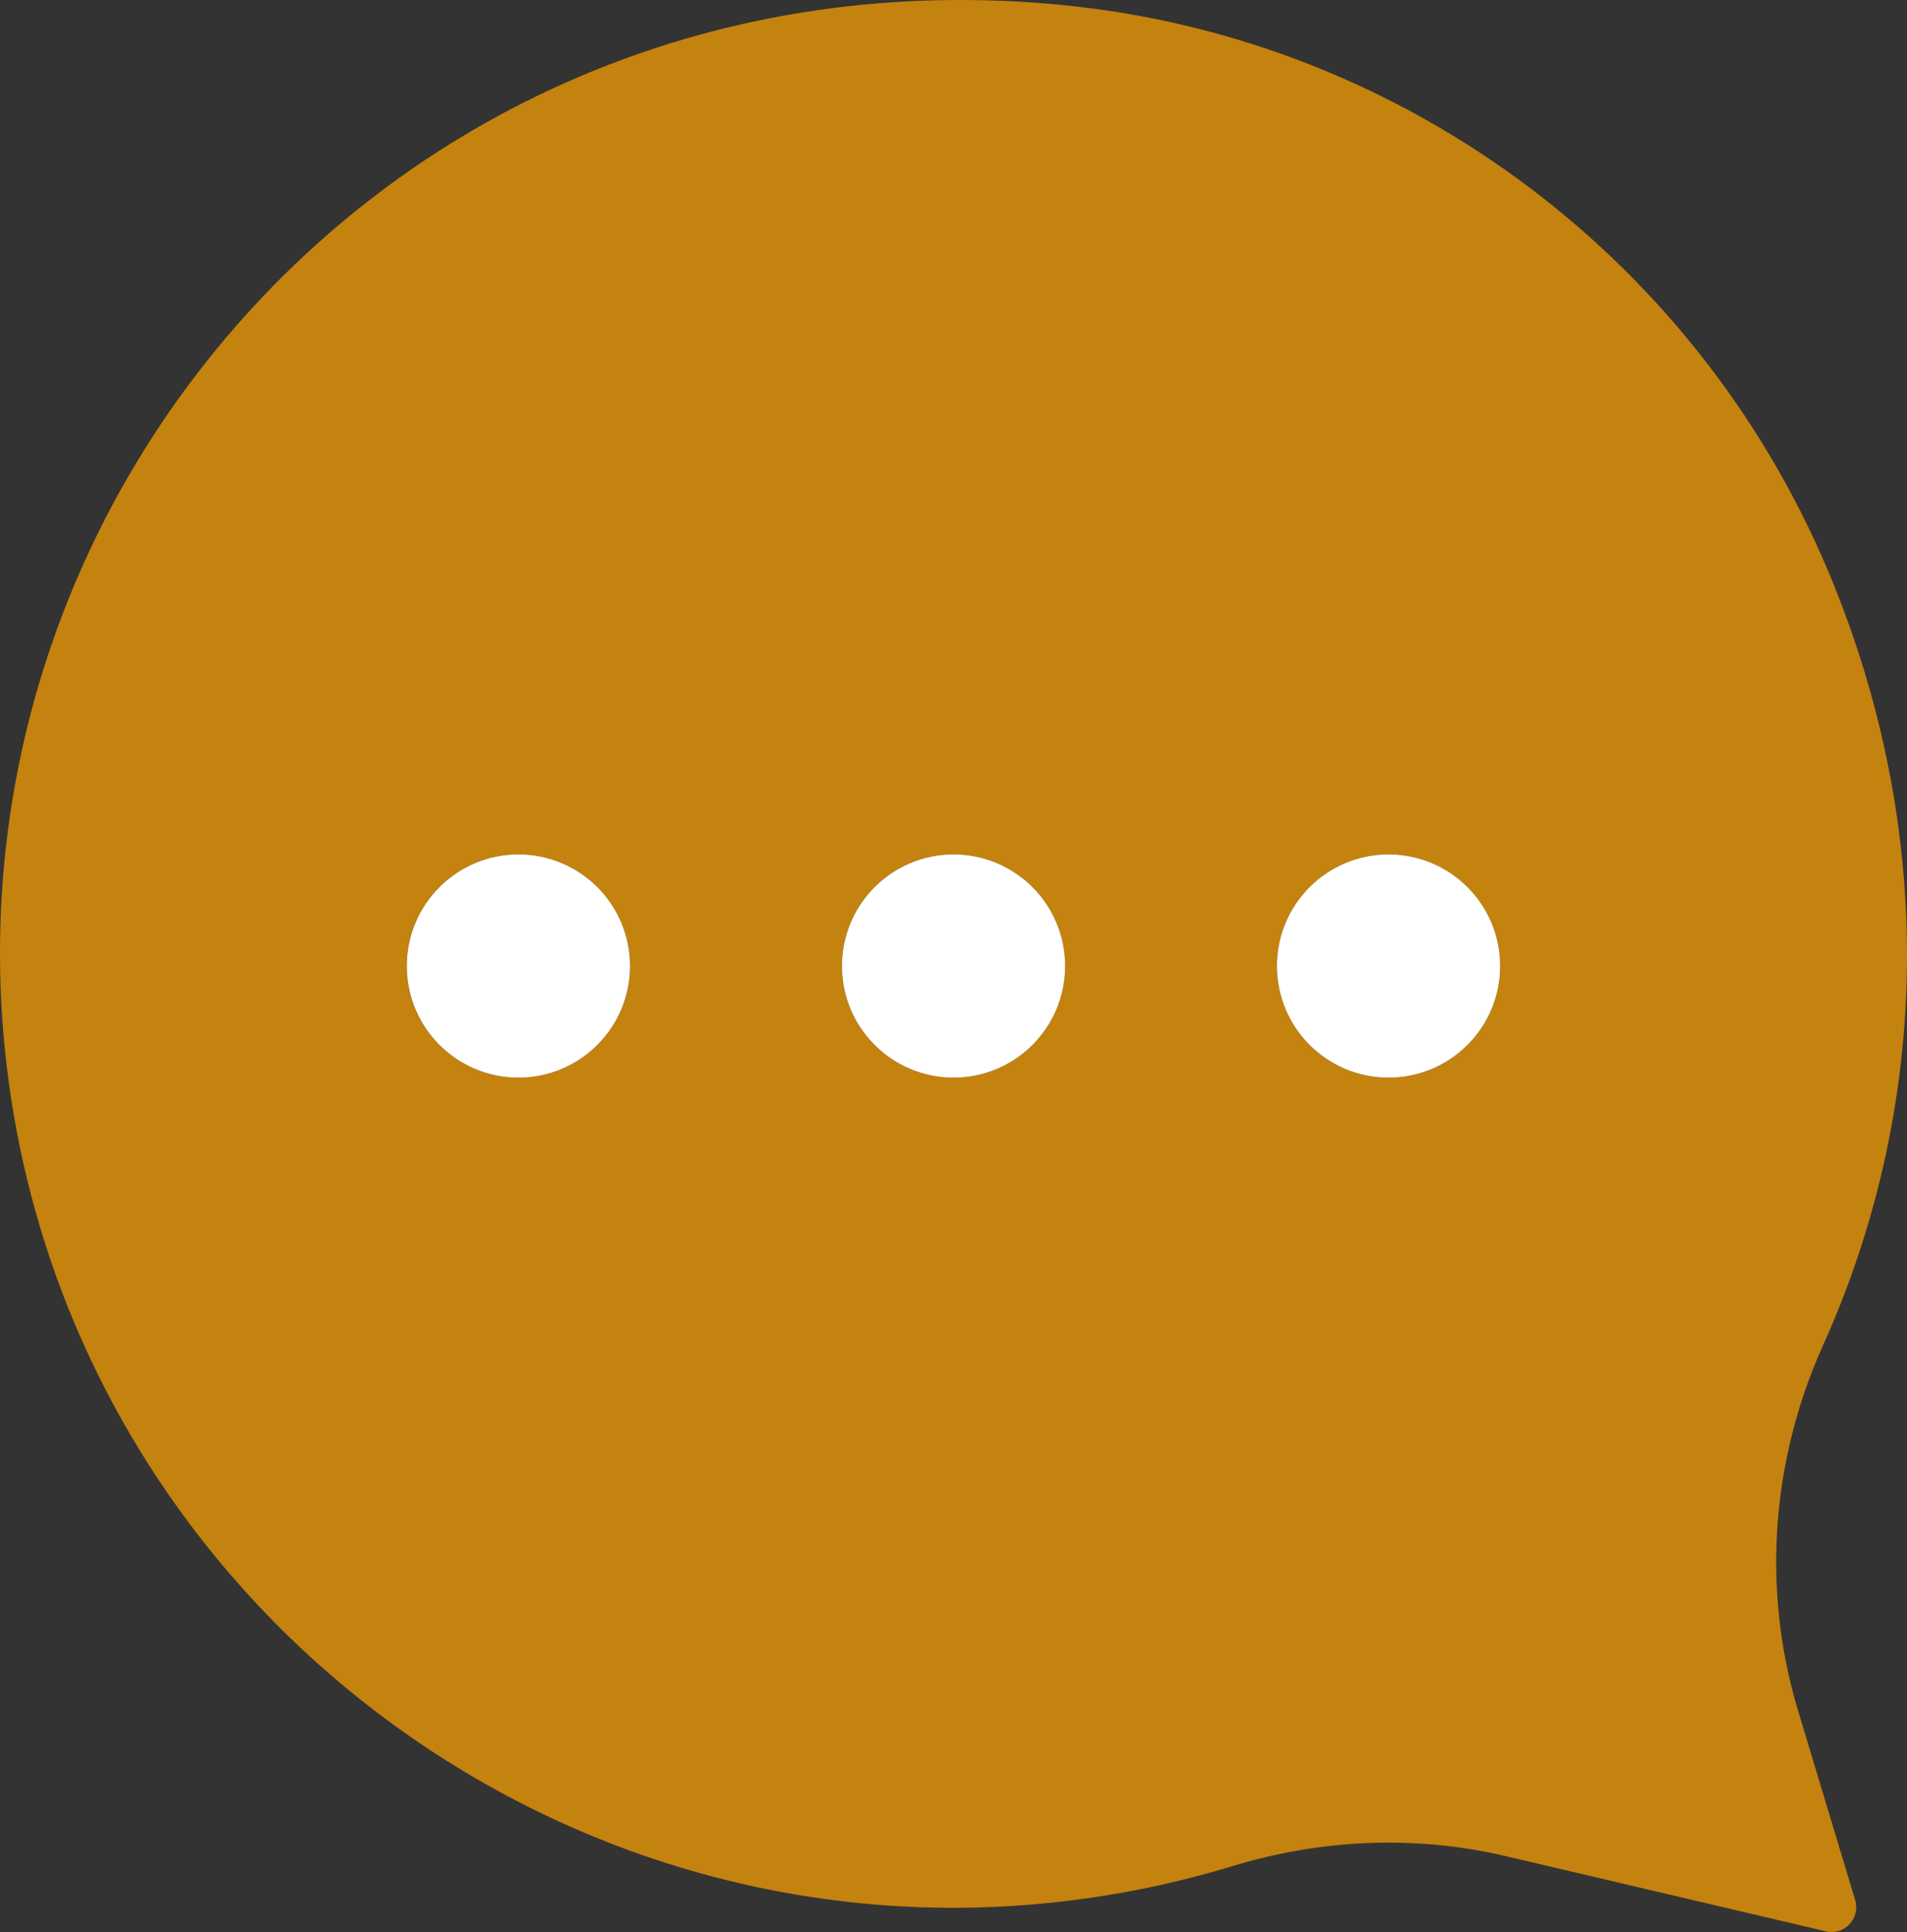 <?xml version="1.0" encoding="UTF-8"?>
<svg id="Layer_2" xmlns="http://www.w3.org/2000/svg" viewBox="0 0 351.49 355.99">
  <rect x="0" y="0" width="351.49" height="355.99" fill="#333333" stroke="none"/>
  <defs>
    <style>
      .cls-1 {
        fill: #fff;
      }

      .cls-2 {
        fill: #c4820e;
      }
    </style>
  </defs>
  <g id="_ëÎÓÈ_1" data-name="ëÎÓÈ_1">
    <g>
      <path class="cls-2" d="M35.2,70.33C68.28,26.22,122.04-2.44,184.87.16c3.72.15,7.49.42,11.28.8,63.33,6.33,117.88,47.58,141.76,106.57,19.76,48.81,16.94,98.57-1.88,140.32-9.56,21.2-11.34,45.09-4.62,67.36l10.53,34.89c1.01,3.37-2,6.57-5.42,5.76l-16.32-3.83-42.68-10.02c-16.66-3.91-34.01-3.14-50.38,1.85-8.67,2.64-17.65,4.64-26.9,5.94-6.65.93-13.27,1.49-19.83,1.67C92.92,353.82,15.08,290.11,1.93,201.6c-7.18-48.31,6.06-95.01,33.27-131.28ZM255.93,198.57c11.36,0,20.57-9.21,20.57-20.57s-9.21-20.57-20.57-20.57-20.57,9.21-20.57,20.57,9.21,20.57,20.57,20.57ZM175.74,198.57c11.36,0,20.57-9.21,20.57-20.57s-9.21-20.57-20.57-20.57-20.57,9.21-20.57,20.57,9.21,20.57,20.57,20.57ZM95.55,198.57c11.36,0,20.57-9.21,20.57-20.57s-9.21-20.57-20.57-20.57-20.57,9.21-20.57,20.57,9.21,20.57,20.57,20.57Z"/>
      <circle class="cls-1" cx="95.55" cy="178" r="20.57"/>
      <circle class="cls-1" cx="175.75" cy="178" r="20.57"/>
      <circle class="cls-1" cx="255.93" cy="178" r="20.57"/>
    </g>
  </g>
</svg>